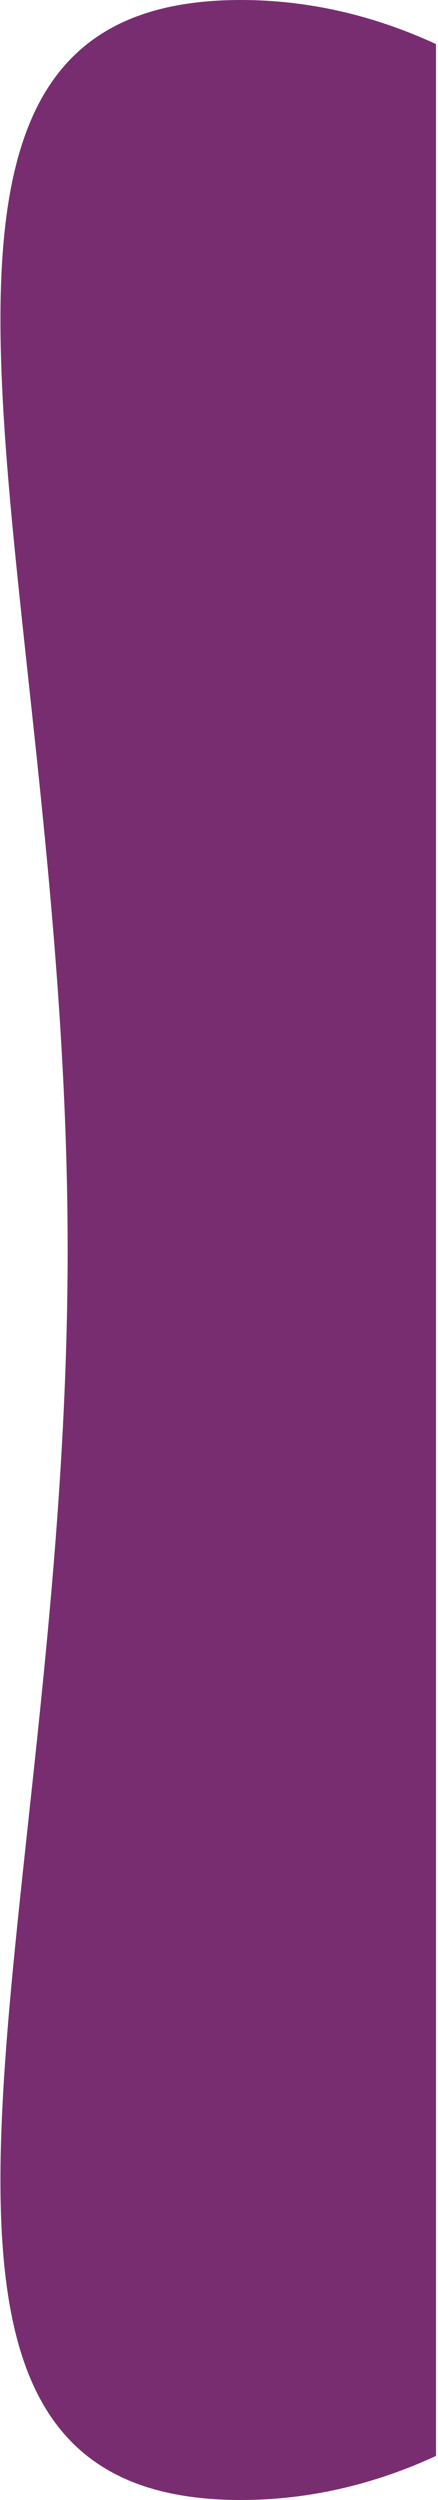 <svg width="110" height="627" viewBox="0 0 110 627" fill="none" xmlns="http://www.w3.org/2000/svg">
<path d="M109.492 313.5C109.492 433.164 109.492 313.5 109.492 424C109.492 534.5 109.492 592 109.492 615.946C93.883 623.153 77.452 627 60.49 627C-41.959 627 16.988 486.641 16.988 313.5C16.988 140.359 -41.959 0 60.49 0C77.452 0 93.883 3.848 109.492 11.054C109.492 31.5 109.492 84 109.492 141C109.492 251 109.492 193.836 109.492 313.5Z" fill="#792D71"/>
</svg>
